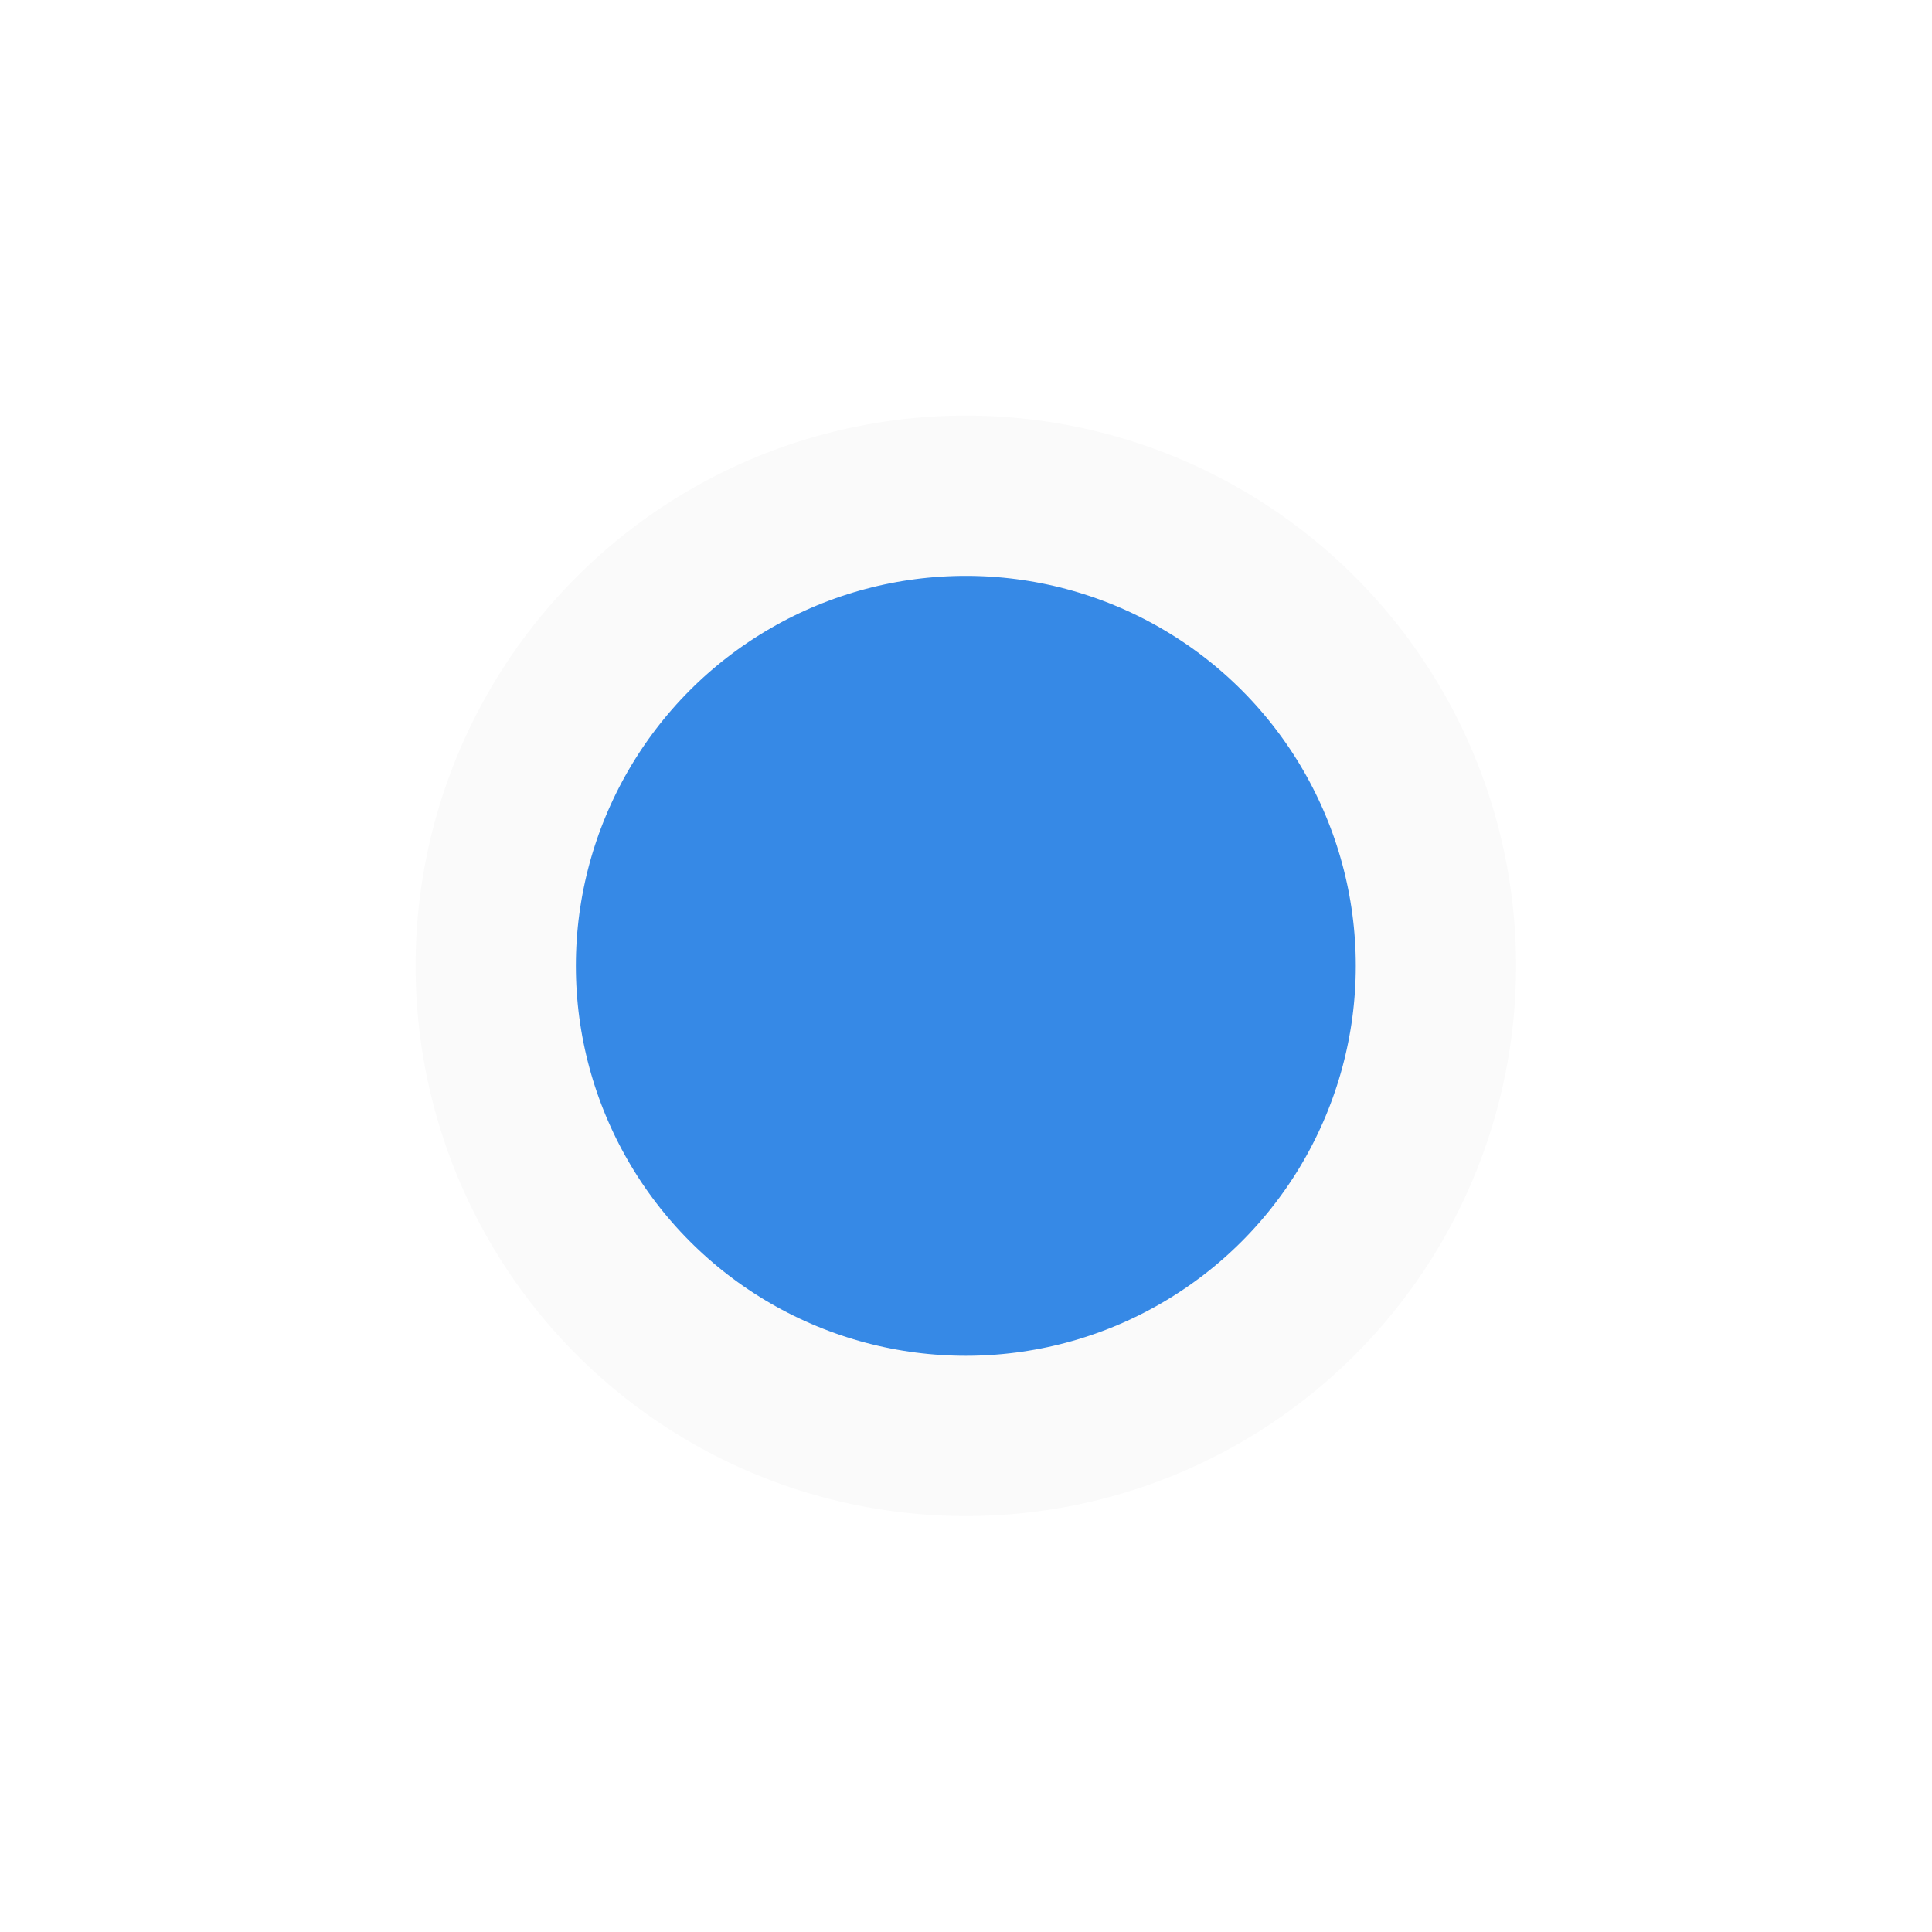 <?xml version="1.0" encoding="UTF-8" standalone="no"?>
<!-- Created with Inkscape (http://www.inkscape.org/) -->

<svg
   width="64"
   height="64"
   viewBox="0 0 16.933 16.933"
   version="1.1"
   id="svg5"
   inkscape:version="1.2.2 (b0a8486541, 2022-12-01)"
   sodipodi:docname="location.svg"
   xmlns:inkscape="http://www.inkscape.org/namespaces/inkscape"
   xmlns:sodipodi="http://sodipodi.sourceforge.net/DTD/sodipodi-0.dtd"
   xmlns="http://www.w3.org/2000/svg"
   xmlns:svg="http://www.w3.org/2000/svg"
   xmlns:rdf="http://www.w3.org/1999/02/22-rdf-syntax-ns#"
   xmlns:cc="http://creativecommons.org/ns#"
   xmlns:dc="http://purl.org/dc/elements/1.1/">
  <title
     id="title13">location</title>
  <sodipodi:namedview
     id="namedview7"
     pagecolor="#505050"
     bordercolor="#eeeeee"
     borderopacity="1"
     inkscape:showpageshadow="0"
     inkscape:pageopacity="0"
     inkscape:pagecheckerboard="0"
     inkscape:deskcolor="#505050"
     inkscape:document-units="mm"
     showgrid="false"
     inkscape:zoom="7.4166667"
     inkscape:cx="-7.8202247"
     inkscape:cy="15.168539"
     inkscape:window-width="1920"
     inkscape:window-height="1019"
     inkscape:window-x="0"
     inkscape:window-y="30"
     inkscape:window-maximized="1"
     inkscape:current-layer="layer1" />
  <defs
     id="defs2">
    <filter
       style="color-interpolation-filters:sRGB"
       inkscape:label="Drop Shadow"
       id="filter4194"
       x="-0.527"
       y="-0.527"
       width="2.054"
       height="2.054">
      <feFlood
         flood-opacity="0.498"
         flood-color="rgb(0,0,0)"
         result="flood"
         id="feFlood4184" />
      <feComposite
         in="flood"
         in2="SourceGraphic"
         operator="in"
         result="composite1"
         id="feComposite4186" />
      <feGaussianBlur
         in="composite1"
         stdDeviation="1"
         result="blur"
         id="feGaussianBlur4188" />
      <feOffset
         dx="0"
         dy="0"
         result="offset"
         id="feOffset4190" />
      <feComposite
         in="SourceGraphic"
         in2="offset"
         operator="over"
         result="composite2"
         id="feComposite4192" />
    </filter>
  </defs>
  <g
     inkscape:label="Layer 1"
     inkscape:groupmode="layer"
     id="layer1">
    <circle
       style="fill:#3689e6;fill-opacity:1;stroke:#fafafa;stroke-width:0.926;stroke-dasharray:none;stroke-opacity:1;filter:url(#filter4194)"
       id="path139"
       cx="3.969"
       cy="3.969"
       r="2.716"
       transform="matrix(1.517,0,0,1.517,2.444,2.444)" />
  </g>
</svg>
